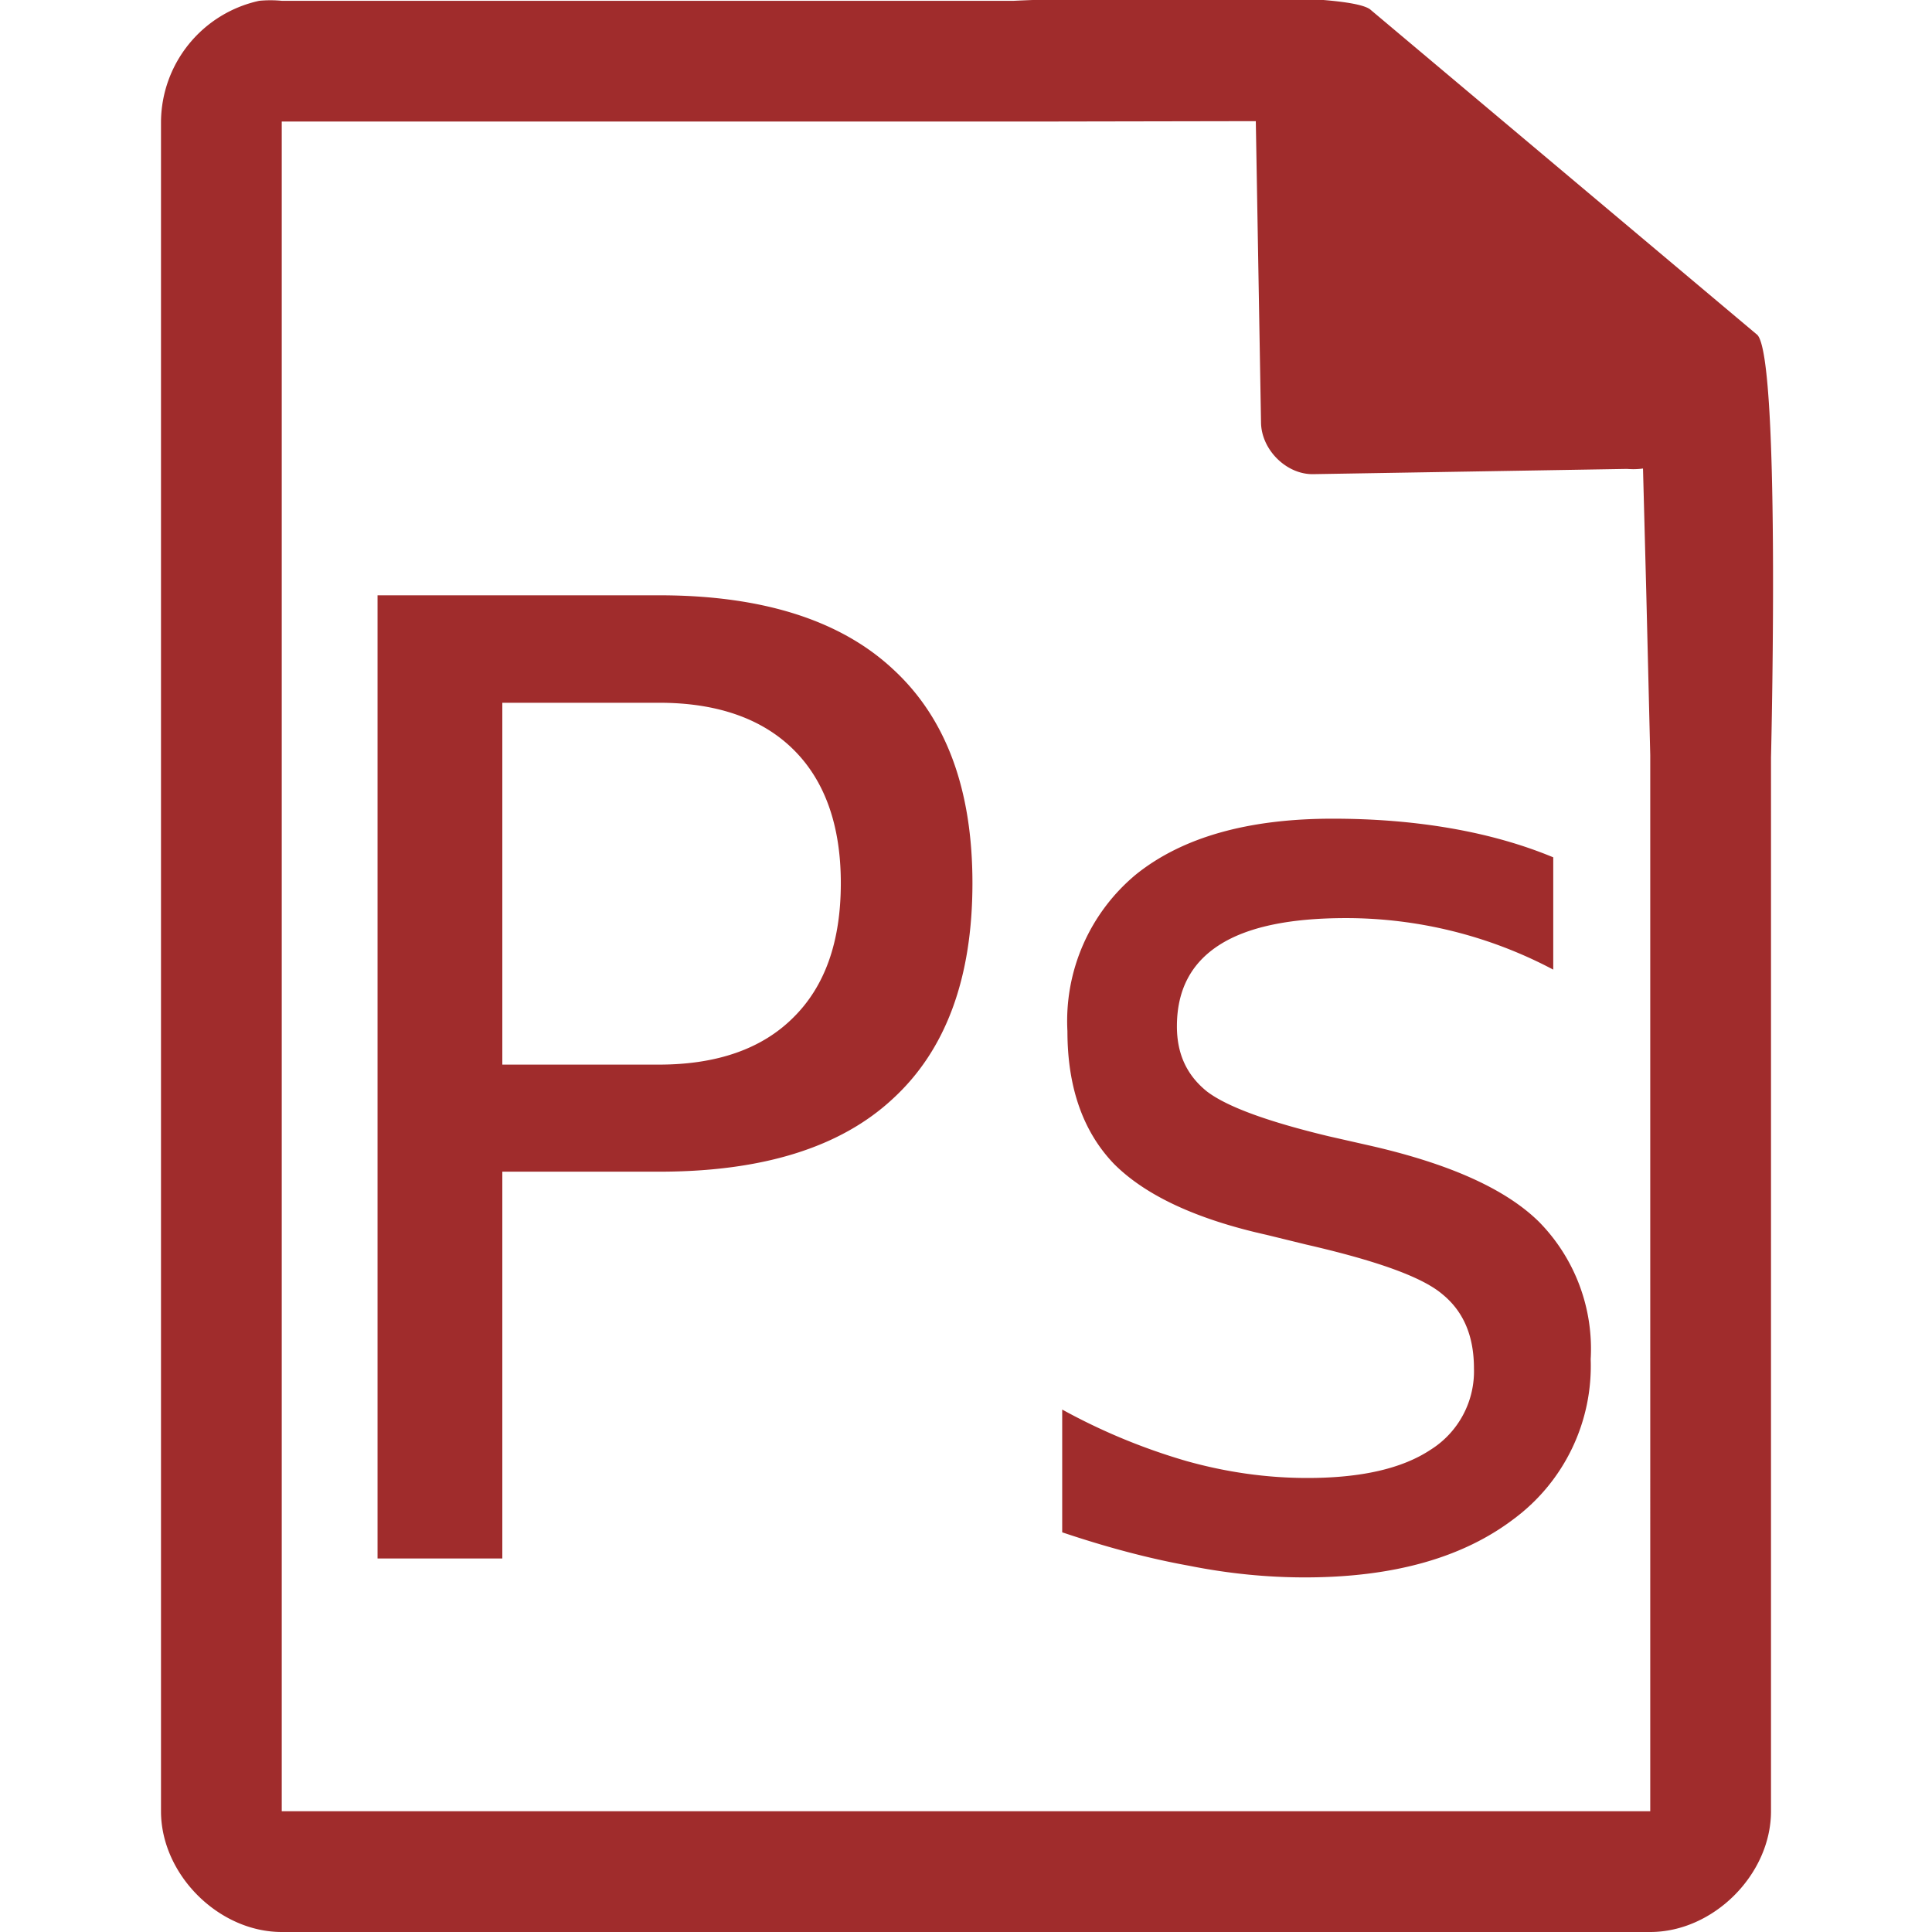 <?xml version="1.0" encoding="UTF-8" standalone="no"?>
<svg
   xmlns:dc="http://purl.org/dc/elements/1.1/"
   xmlns:cc="http://creativecommons.org/ns#"
   xmlns:rdf="http://www.w3.org/1999/02/22-rdf-syntax-ns#"
   xmlns:svg="http://www.w3.org/2000/svg"
   xmlns="http://www.w3.org/2000/svg"
   xmlns:sodipodi="http://sodipodi.sourceforge.net/DTD/sodipodi-0.dtd"
   xmlns:inkscape="http://www.inkscape.org/namespaces/inkscape"
   width="48"
   height="48"
   version="1.1"
   id="svg4"
   sodipodi:docname="image-vnd.adobe.photoshop.svg"
   inkscape:version="0.92.4 (5da689c313, 2019-01-14)">
  <defs
     id="defs8" />
  <sodipodi:namedview
     pagecolor="#ffffff"
     bordercolor="#666666"
     borderopacity="1"
     objecttolerance="10"
     gridtolerance="10"
     guidetolerance="10"
     inkscape:pageopacity="0"
     inkscape:pageshadow="2"
     inkscape:window-width="1087"
     inkscape:window-height="480"
     id="namedview6"
     showgrid="false"
     inkscape:zoom="4.9166667"
     inkscape:cx="2.1355932"
     inkscape:cy="24"
     inkscape:window-x="0"
     inkscape:window-y="25"
     inkscape:window-maximized="0"
     inkscape:current-layer="svg4" />
  <path
     style="line-height:normal;text-indent:0;text-align:start;text-decoration:none;text-decoration-line:none;text-transform:none;fill:#a02c2c;marker:none"
     d="m 29.7,-0.08 c -2.04,0 -4.12,0.08 -4.51,0.1 H 7 a 2.94,2.94 0 0 0 -0.56,0 3.1,3.1 0 0 0 -2.44,3 V 45 c 0,1.57 1.43,3 3,3 h 34 c 1.57,0 3,-1.43 3,-3 V 18.82 c 0.02,-0.8 0.22,-9.93 -0.34,-10.5 l -9.6,-8.07 c -0.29,-0.28 -2.3,-0.34 -4.35,-0.33 z m 1.5,3.08 0.13,7.5 c 0.01,0.68 0.64,1.3 1.31,1.28 l 7.78,-0.13 c 0.13,0.01 0.26,0.01 0.4,-0.01 l 0.08,3.03 0.1,4.09 V 45 H 7 V 3.02 H 25.67 L 31.2,3.01 Z M 9.38,14.79 v 23.93 h 3.1 v -9.61 h 3.9 c 2.56,0 4.5,-0.6 5.8,-1.81 1.32,-1.21 1.98,-3 1.98,-5.36 0,-2.34 -0.66,-4.11 -1.98,-5.32 -1.3,-1.21 -3.24,-1.83 -5.8,-1.83 z m 3.1,2.67 h 3.9 c 1.43,0 2.55,0.39 3.33,1.16 0.79,0.78 1.18,1.9 1.18,3.32 0,1.45 -0.39,2.56 -1.18,3.34 -0.78,0.78 -1.9,1.17 -3.34,1.17 h -3.89 v -9 z m 20.63,2.88 c -2.1,0 -3.73,0.46 -4.88,1.38 a 4.73,4.73 0 0 0 -1.71,3.9 c 0,1.4 0.39,2.5 1.16,3.3 0.78,0.78 2.04,1.37 3.79,1.76 l 0.98,0.24 c 1.74,0.4 2.87,0.8 3.38,1.23 0.53,0.43 0.79,1.04 0.79,1.85 a 2.3,2.3 0 0 1 -1.08,2.02 c -0.71,0.47 -1.73,0.7 -3.06,0.7 -1,0 -2,-0.14 -3,-0.42 a 15.19,15.19 0 0 1 -3.09,-1.28 v 3.05 c 1.1,0.37 2.15,0.65 3.15,0.83 1,0.2 1.96,0.29 2.88,0.29 2.2,0 3.93,-0.49 5.2,-1.46 a 4.73,4.73 0 0 0 1.9,-3.96 4.5,4.5 0 0 0 -1.28,-3.41 C 37.4,29.53 35.98,28.9 33.98,28.45 l -0.97,-0.22 c -1.5,-0.36 -2.52,-0.73 -3.02,-1.11 -0.5,-0.4 -0.75,-0.93 -0.75,-1.62 0,-0.9 0.35,-1.57 1.05,-2.02 0.7,-0.45 1.75,-0.67 3.15,-0.67 a 11,11 0 0 1 5.15,1.28 V 21.3 c -0.77,-0.32 -1.62,-0.56 -2.54,-0.72 -0.92,-0.16 -1.9,-0.24 -2.94,-0.24 z"
     id="path2"
     inkscape:connector-curvature="0" />
</svg>

